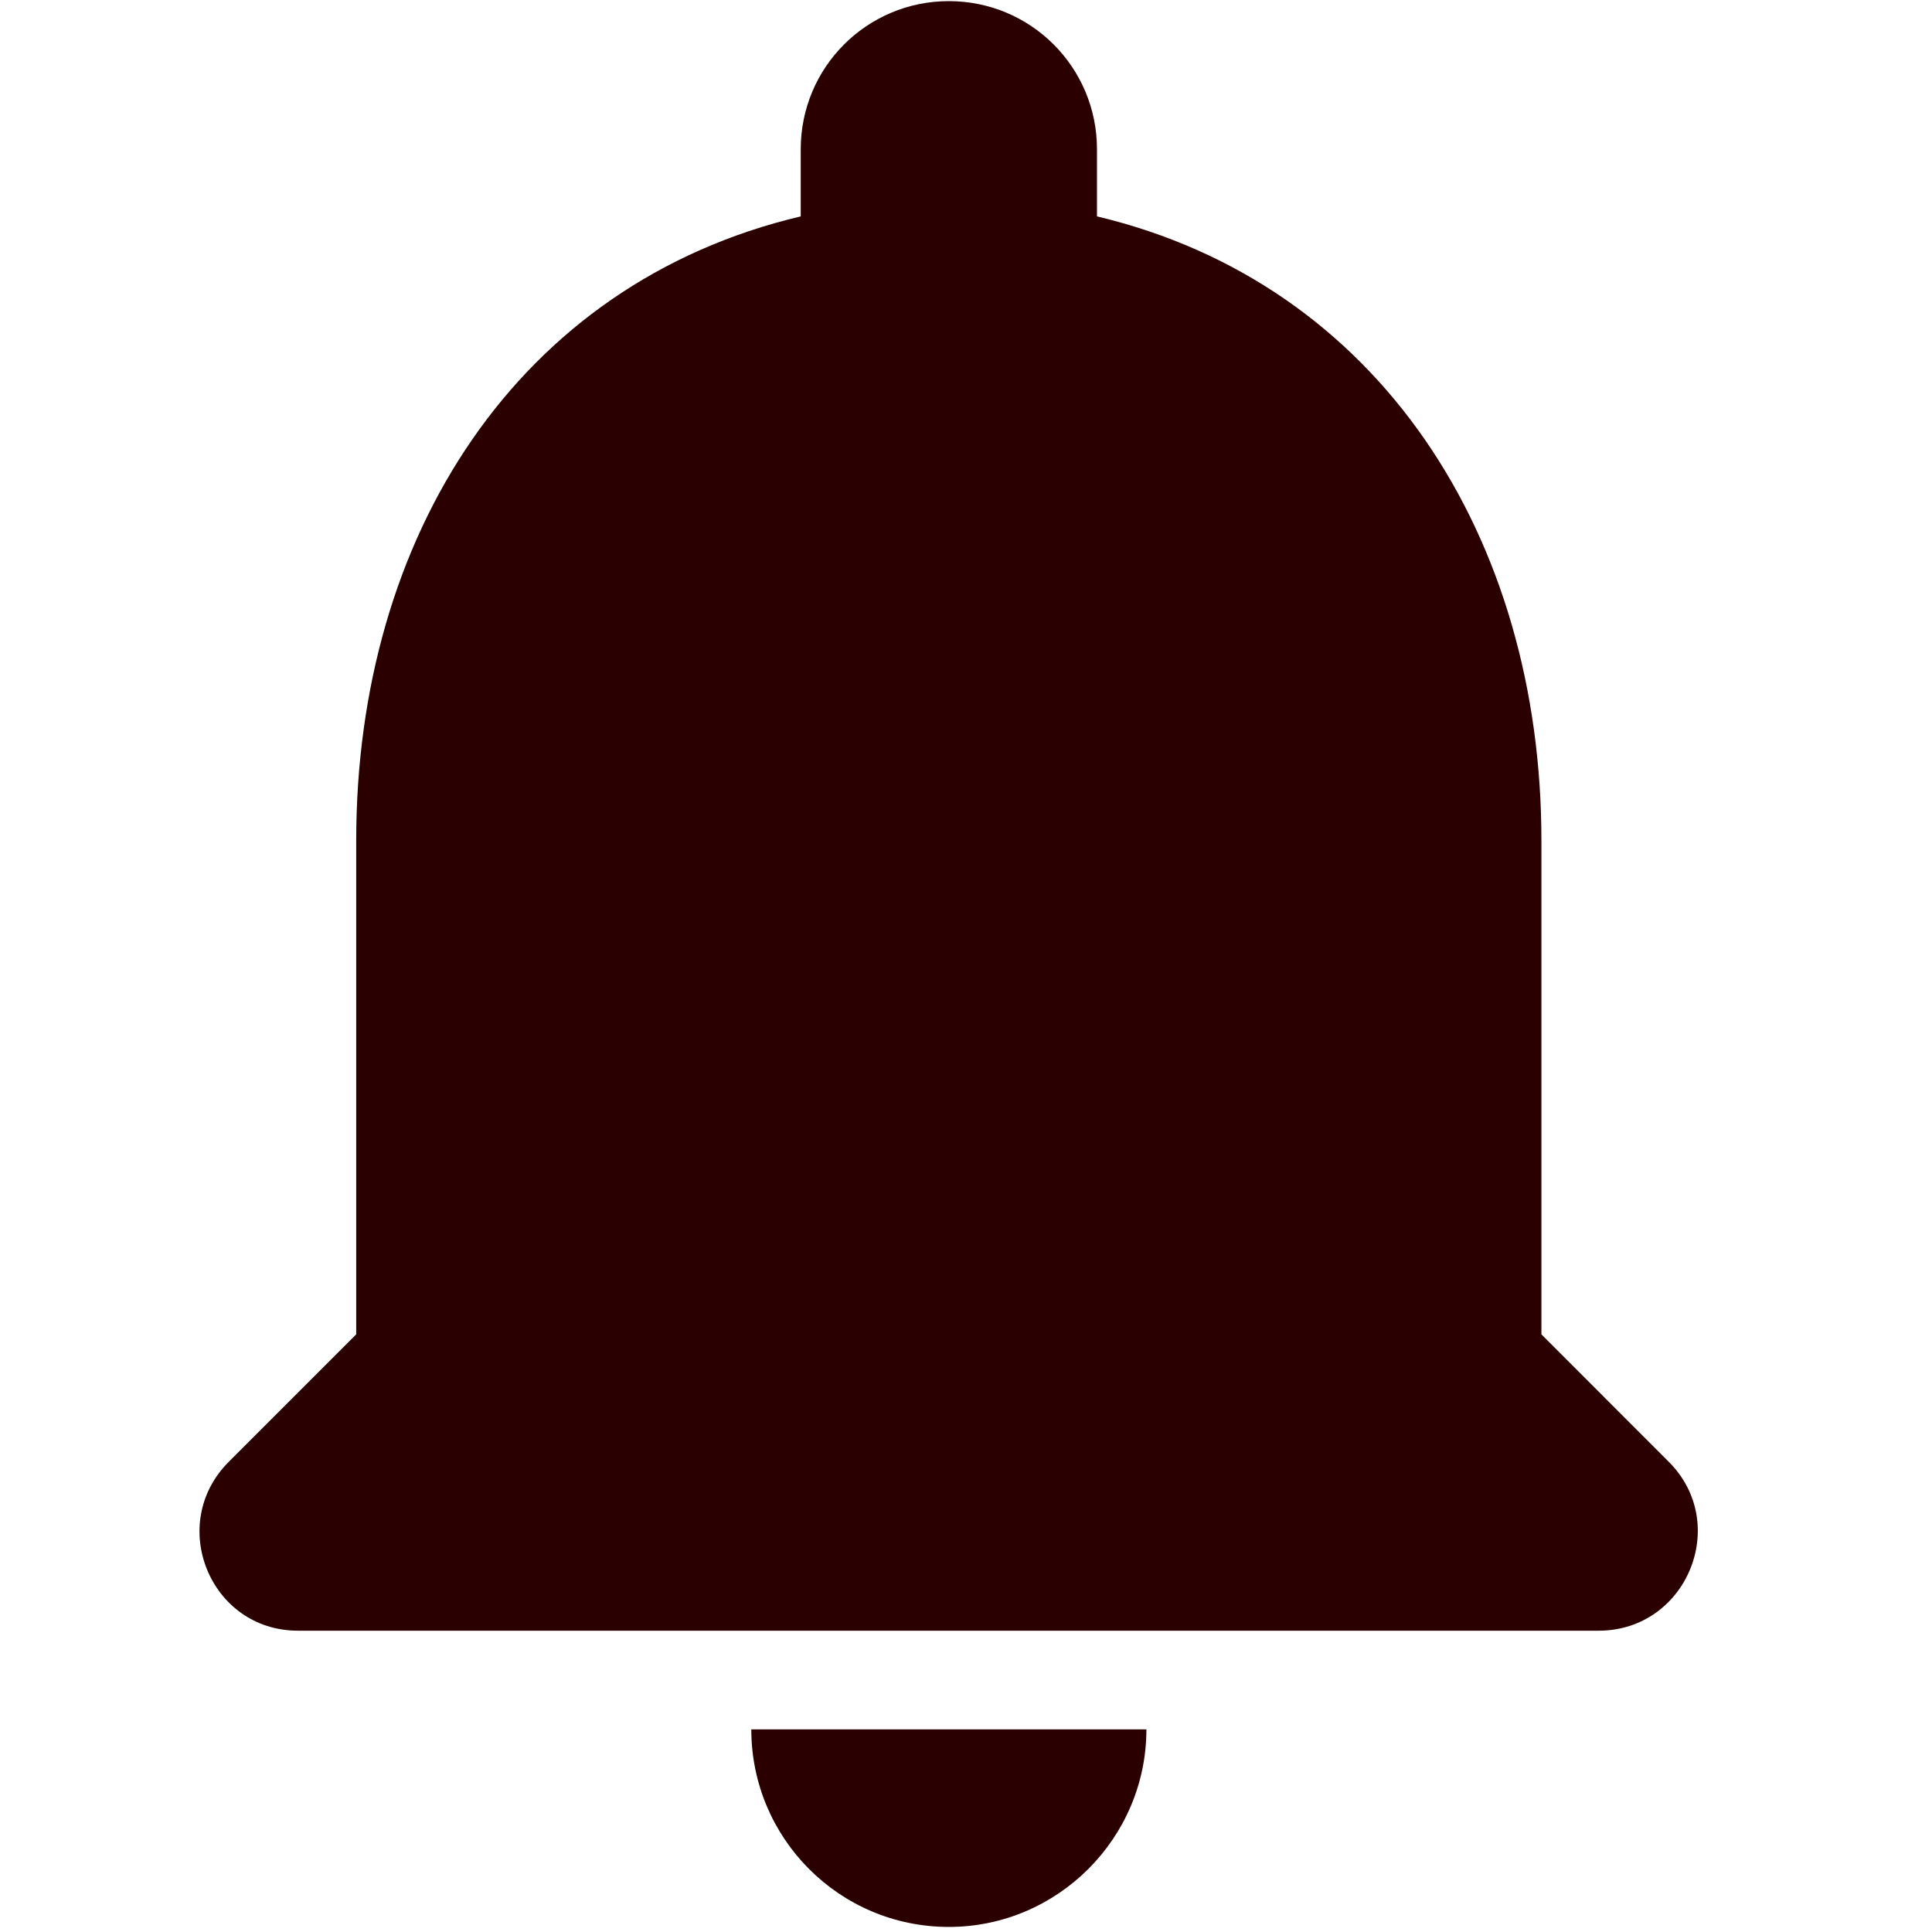 <?xml version="1.0" encoding="UTF-8" standalone="no"?>
<svg
   xmlns:dc="http://purl.org/dc/elements/1.1/"
   xmlns:cc="http://creativecommons.org/ns#"
   xmlns:rdf="http://www.w3.org/1999/02/22-rdf-syntax-ns#"
   xmlns:svg="http://www.w3.org/2000/svg"
   xmlns="http://www.w3.org/2000/svg"
   xmlns:sodipodi="http://sodipodi.sourceforge.net/DTD/sodipodi-0.dtd"
   xmlns:inkscape="http://www.inkscape.org/namespaces/inkscape"
   inkscape:version="1.0 (4035a4fb49, 2020-05-01)"
   sodipodi:docname="notifications.svg"
   id="svg6"
   version="1.1"
   height="18px"
   width="18px"
   fill="white"
   viewBox="0 0 24 24">
  <defs
     id="defs10" />
  <sodipodi:namedview
     inkscape:current-layer="svg6"
     inkscape:window-maximized="1"
     inkscape:window-y="-9"
     inkscape:window-x="-9"
     inkscape:cy="11.219277"
     inkscape:cx="9"
     inkscape:zoom="46.111111"
     showgrid="false"
     id="namedview8"
     inkscape:window-height="1001"
     inkscape:window-width="1920"
     inkscape:pageshadow="2"
     inkscape:pageopacity="0"
     guidetolerance="10"
     gridtolerance="10"
     objecttolerance="10"
     borderopacity="1"
     bordercolor="#666666"
     pagecolor="#ffffff" />
  <path
     style="fill:#2b0000;stroke-width:1.227"
     id="path4"
     d="m 11.787,23.937 c 1.35,0 2.454,-1.104 2.454,-2.454 H 9.333 c 0,1.35 1.092,2.454 2.454,2.454 z m 7.361,-7.361 v -6.134 c 0,-3.767 -2.012,-6.92 -5.521,-7.754 V 1.854 c 0,-1.018 -0.822,-1.84 -1.84,-1.84 -1.018,0 -1.84,0.822 -1.84,1.84 V 2.688 C 6.425,3.522 4.425,6.663 4.425,10.442 v 6.134 l -1.583,1.583 c -0.773,0.773 -0.233,2.098 0.859,2.098 H 19.859 c 1.092,0 1.644,-1.325 0.871,-2.098 z" />
</svg>

